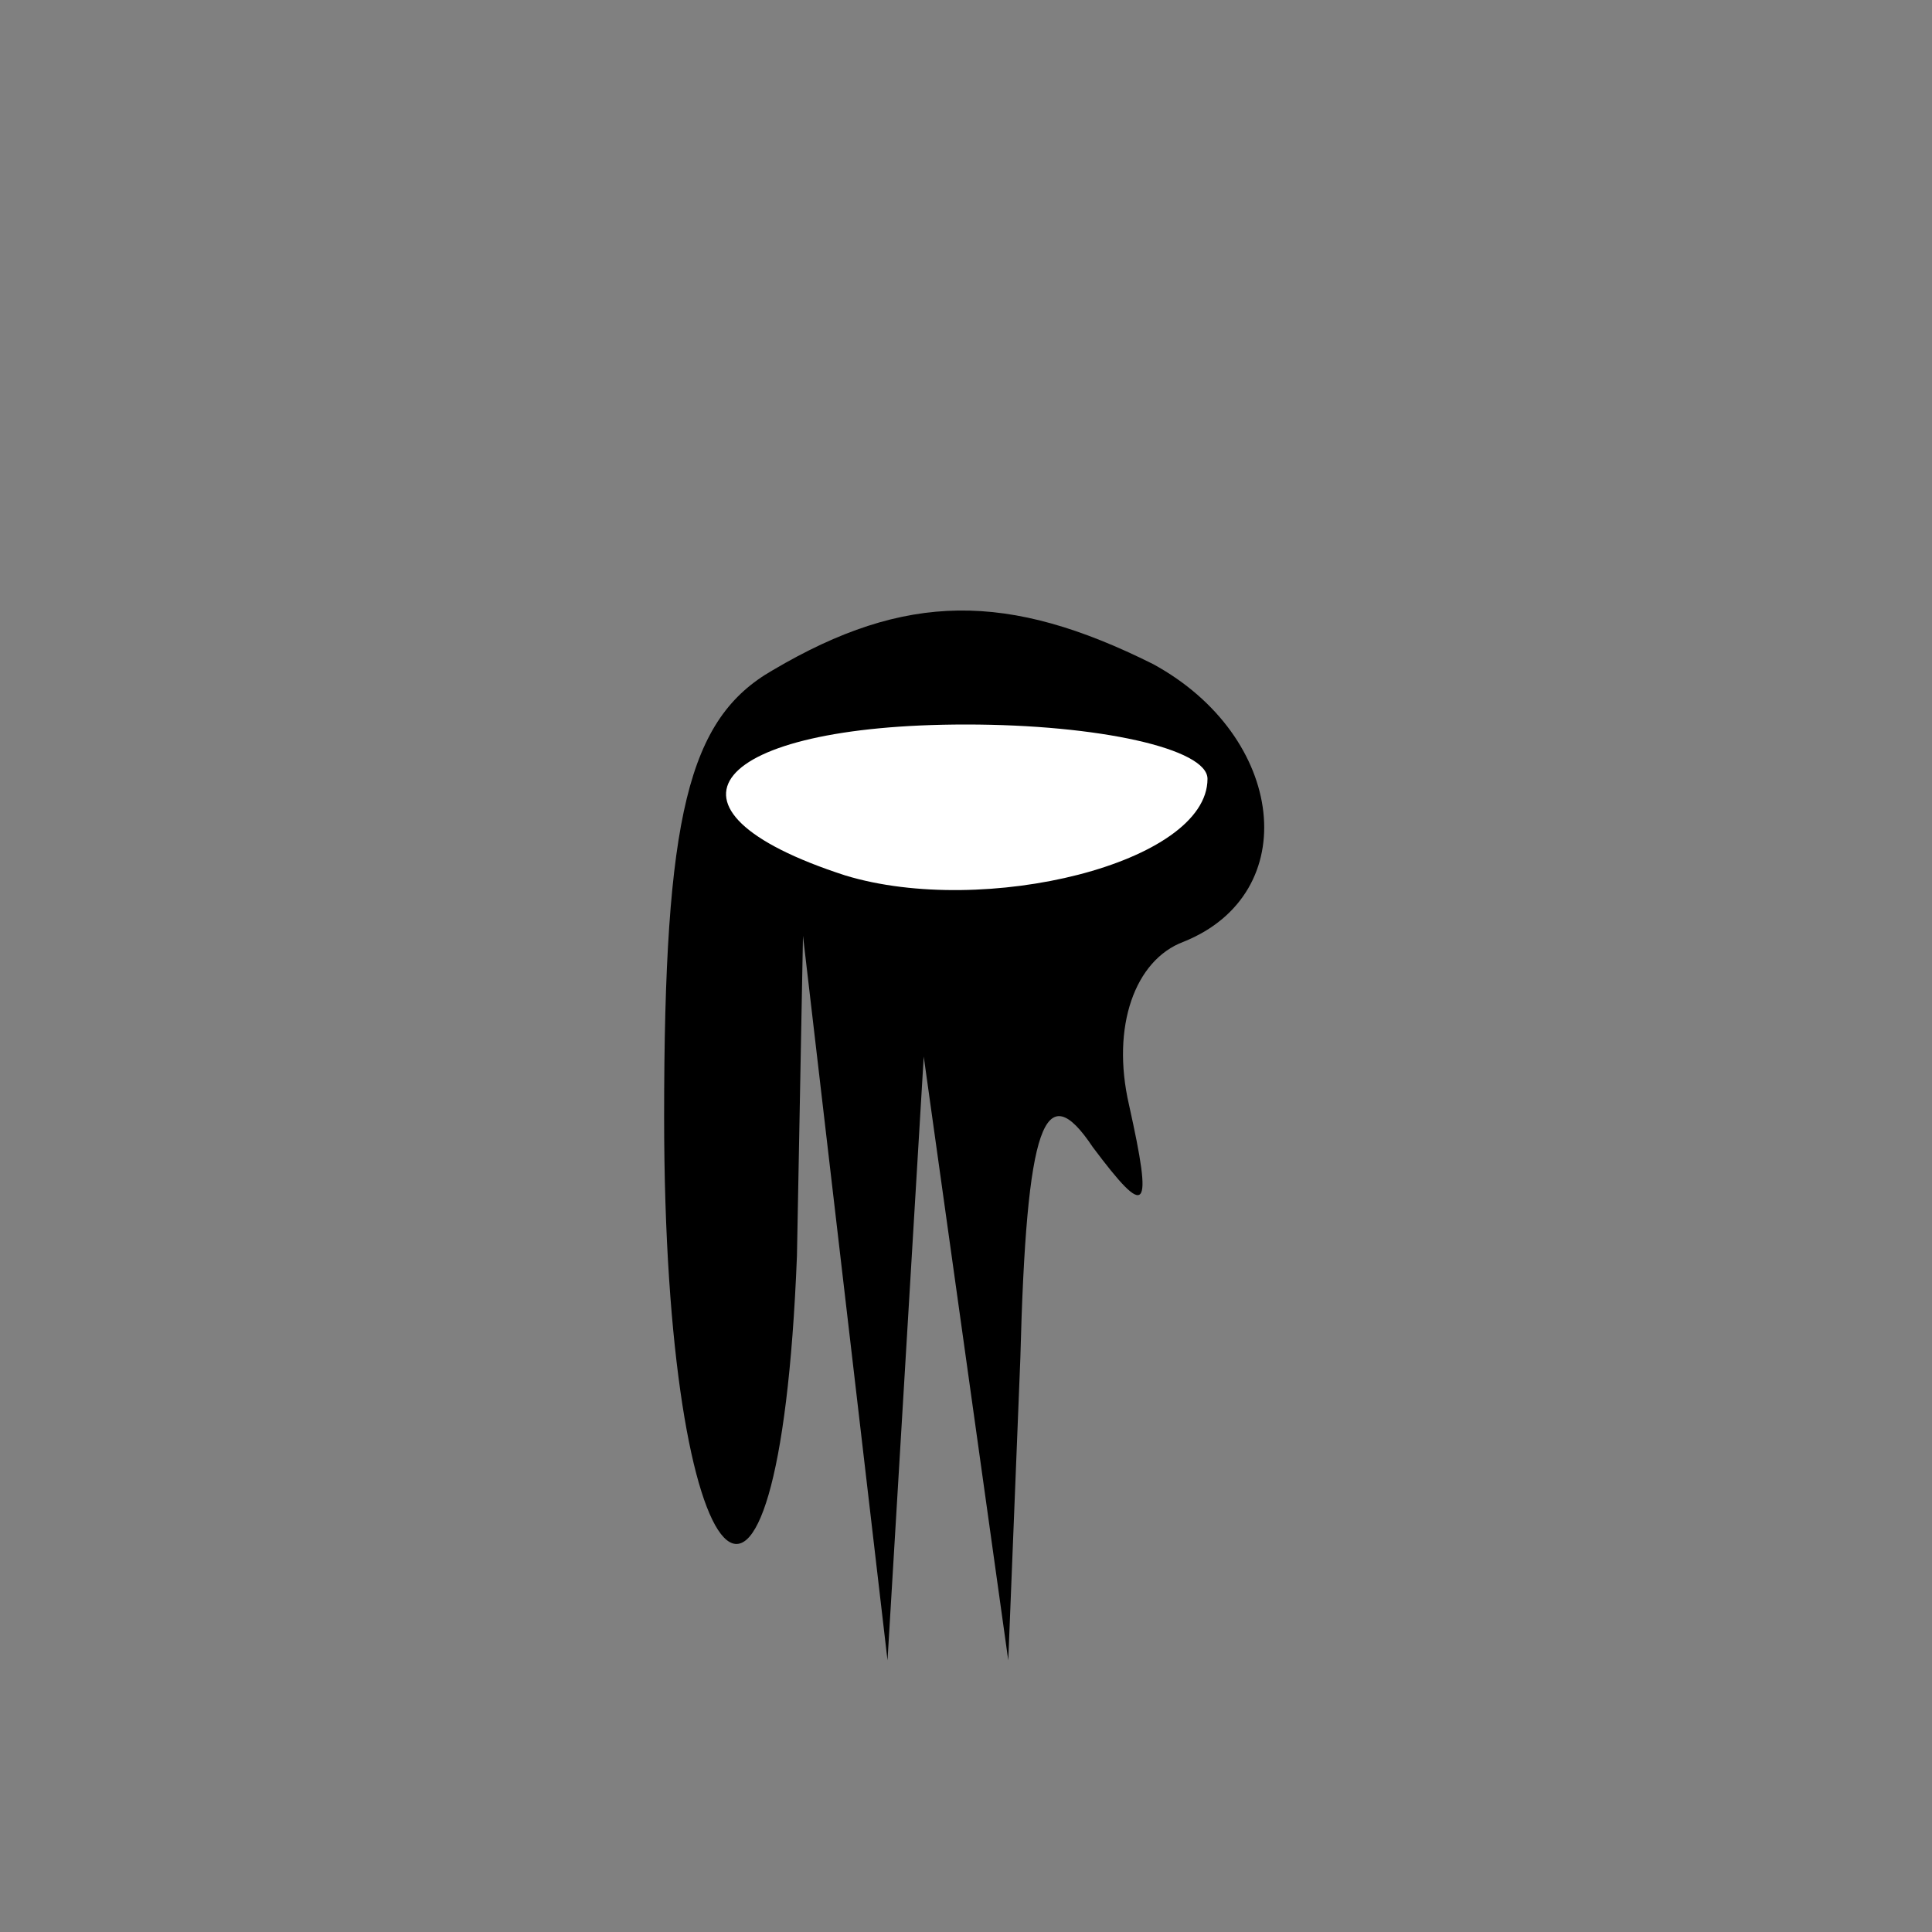 <?xml version="1.0" standalone="no"?>
<!DOCTYPE svg PUBLIC "-//W3C//DTD SVG 20010904//EN"
 "http://www.w3.org/TR/2001/REC-SVG-20010904/DTD/svg10.dtd">
<svg version="1.0" xmlns="http://www.w3.org/2000/svg"
 width="32pt" height="32pt" viewBox="0 0 32 32"
 preserveAspectRatio="xMidYMid meet">
<rect x="0" y="0" width="32" height="32" fill="#808080" stroke="none"/>
<g transform="translate(0,32) scale(0.1,-0.1)"
fill="#000000" stroke="none">
<path fill="#000000" stroke="none" d="M128 209 c-14 -8 -18 -24 -18 -74 0
-79 19 -99 22 -23 l1 53 7 -60 7 -60 3 50 3 50 7 -50 7 -50 2 50 c1 39 4 47
12 35 9 -12 10 -11 6 7 -3 13 1 24 9 27 20 8 17 34 -5 46 -24 12 -41 12 -63
-1z"/>
<path fill="#ffffff" stroke="none" d="M200 191 c0 -14 -37 -23 -60 -16 -34
11 -22 25 20 25 22 0 40 -4 40 -9z"/>
</g>
</svg>
